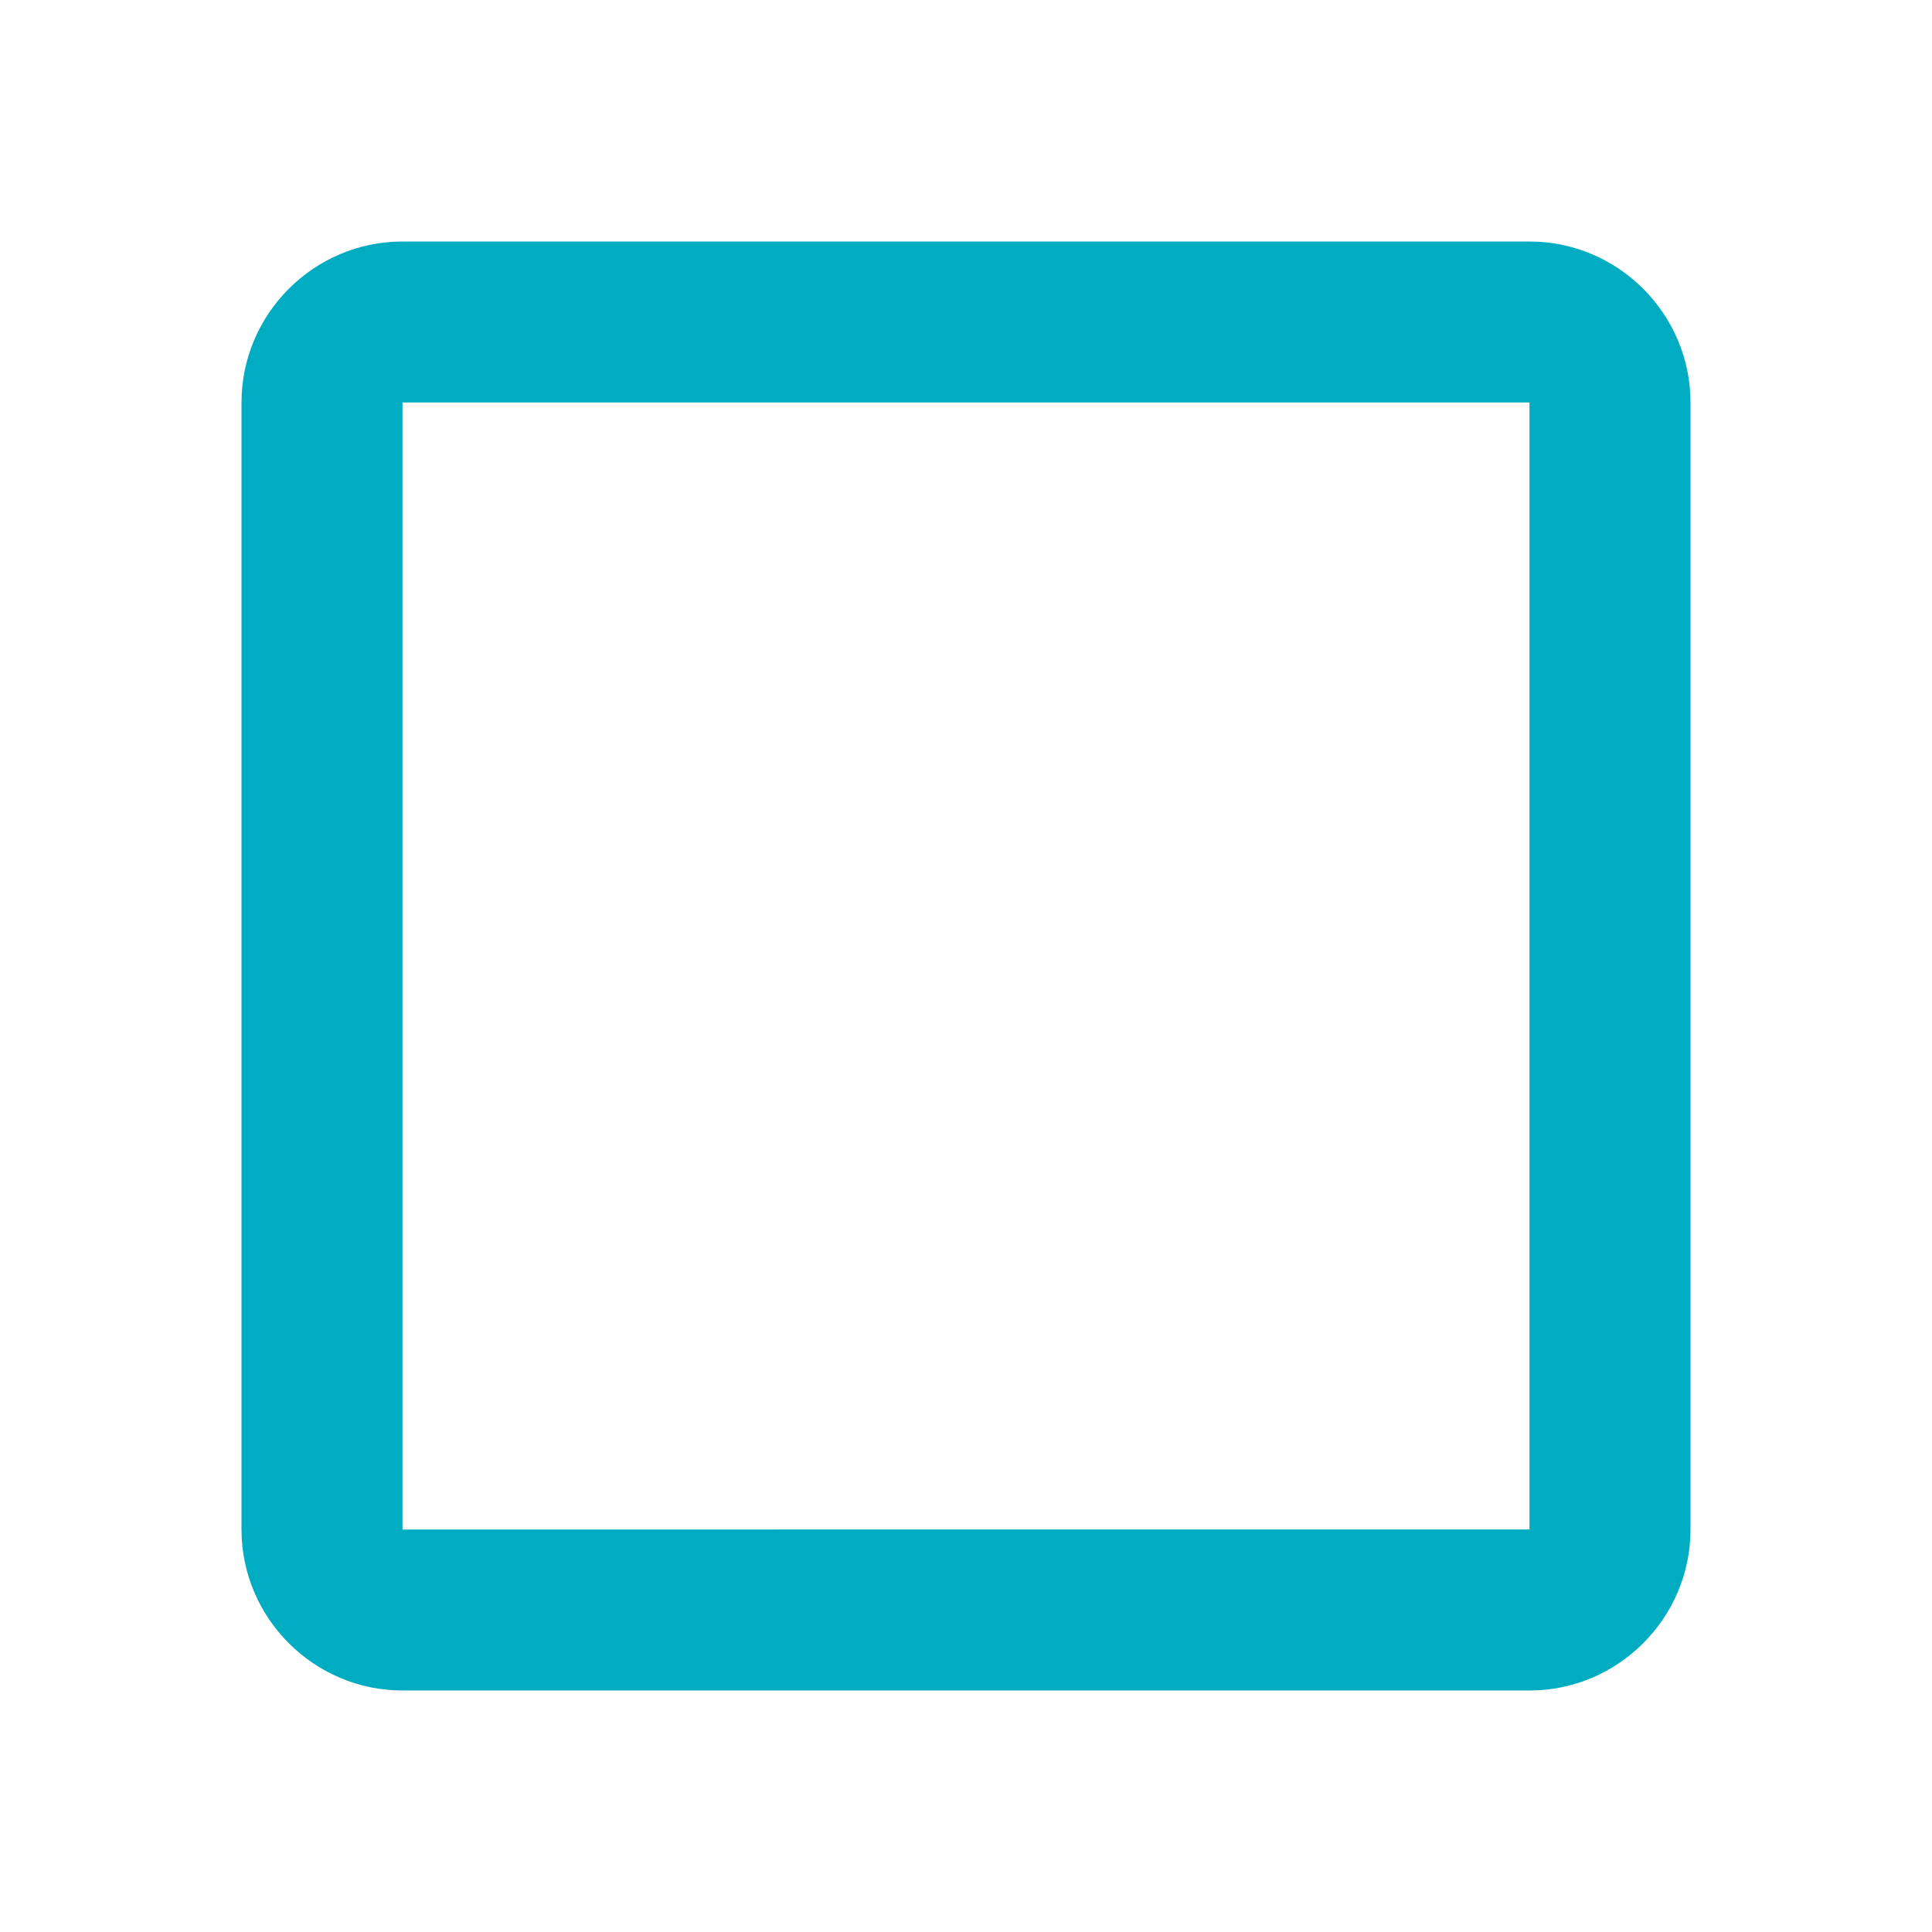 <svg xmlns="http://www.w3.org/2000/svg" width="24" height="24" viewBox="0 0 24 24"><path fill="#00acc1" d="M19 5v14H5V5h14m0-2H5c-1.1 0-2 .9-2 2v14c0 1.1.9 2 2 2h14c1.1 0 2-.9 2-2V5c0-1.1-.9-2-2-2z"/></svg>